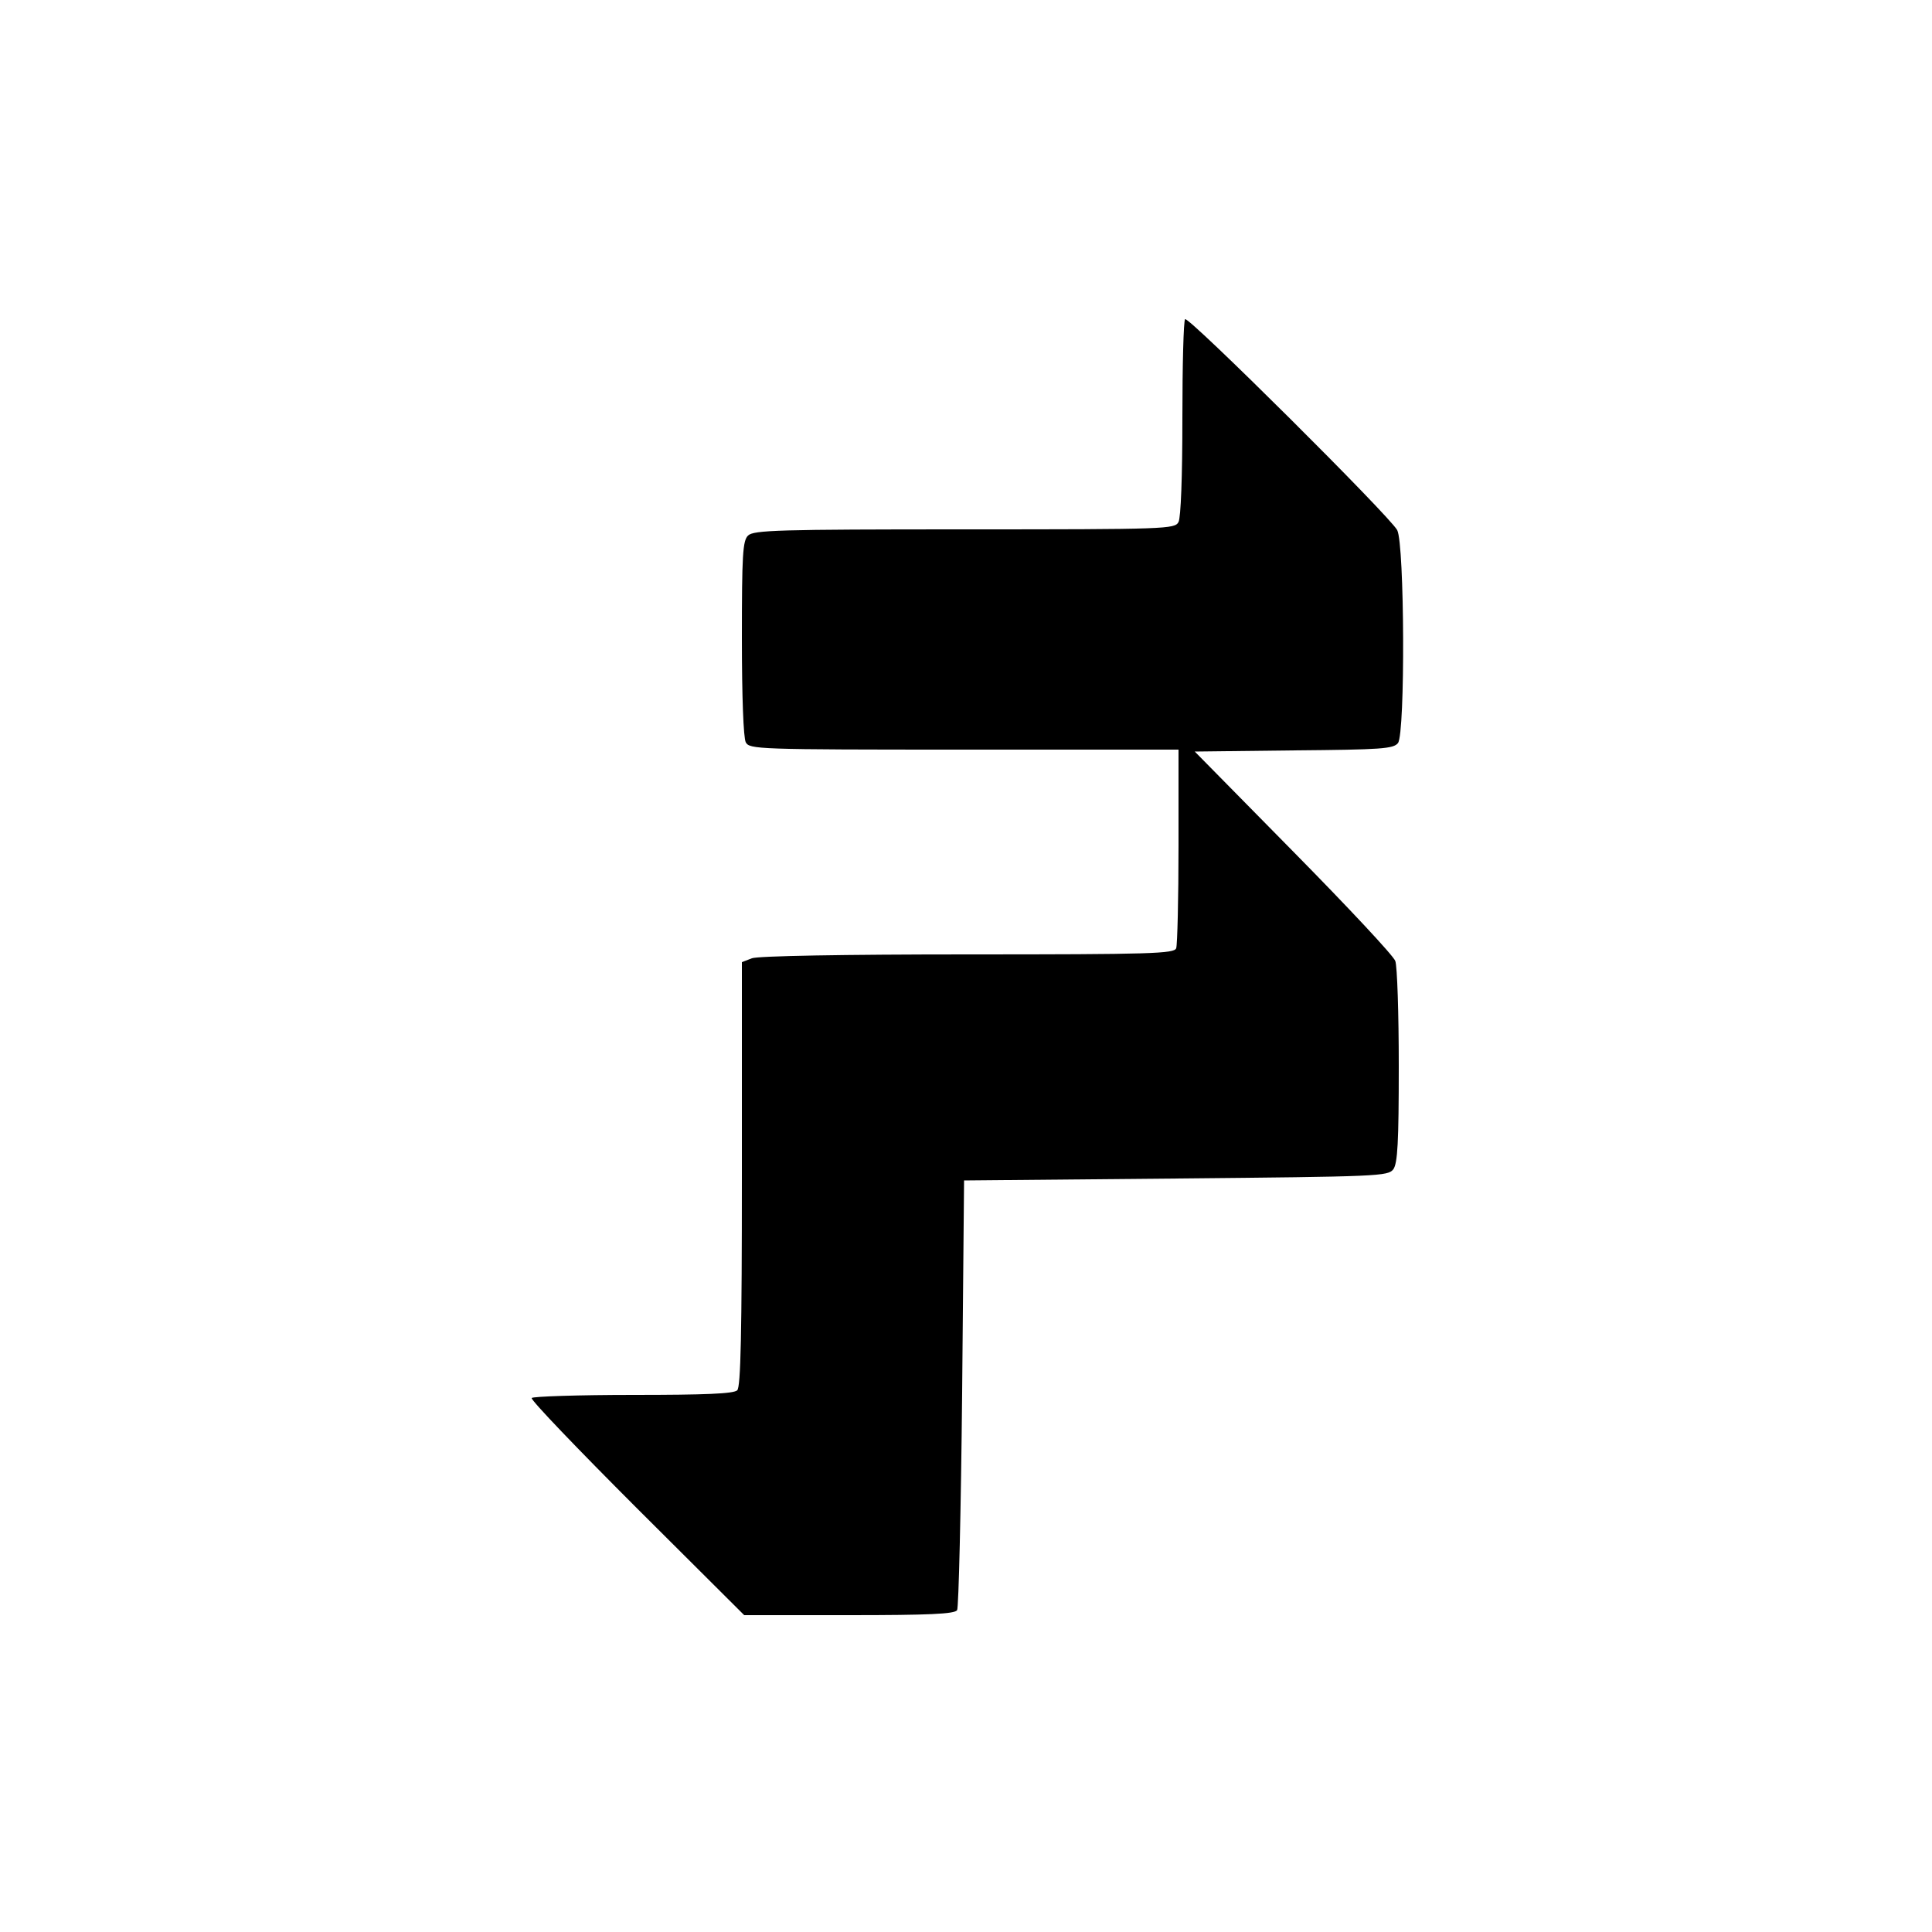 <?xml version="1.0" standalone="no"?>
<!DOCTYPE svg PUBLIC "-//W3C//DTD SVG 20010904//EN"
 "http://www.w3.org/TR/2001/REC-SVG-20010904/DTD/svg10.dtd">
<svg version="1.0" xmlns="http://www.w3.org/2000/svg"
 width="500pt" height="500pt" viewBox="0 0 500 500"
 preserveAspectRatio="xMidYMid meet">
<g transform="translate(0,500) scale(0.1,-0.1)"
fill="#000000" stroke="none">
<path d="M3067 4174 c-4 -4 -7 -119 -7 -256 0 -153 -4 -257 -10 -269 -10 -18
-27 -19 -555 -19 -481 0 -545 -2 -559 -16 -14 -13 -16 -51 -16 -265 0 -154 4
-258 10 -270 10 -18 27 -19 565 -19 l555 0 0 -249 c0 -137 -3 -256 -6 -265 -5
-14 -62 -16 -539 -16 -323 0 -544 -4 -559 -10 l-26 -10 0 -548 c0 -413 -3
-551 -12 -560 -9 -9 -83 -12 -269 -12 -142 0 -260 -4 -263 -8 -3 -5 120 -133
272 -285 l278 -277 271 0 c207 0 274 3 280 13 4 6 10 260 13 562 l5 550 548 5
c528 5 549 6 563 24 11 16 14 69 14 267 0 136 -4 259 -9 272 -5 14 -124 141
-264 283 l-255 259 257 3 c226 2 257 4 269 19 19 26 17 514 -2 551 -20 37
-540 554 -549 546z"/>
</g>
</svg>
